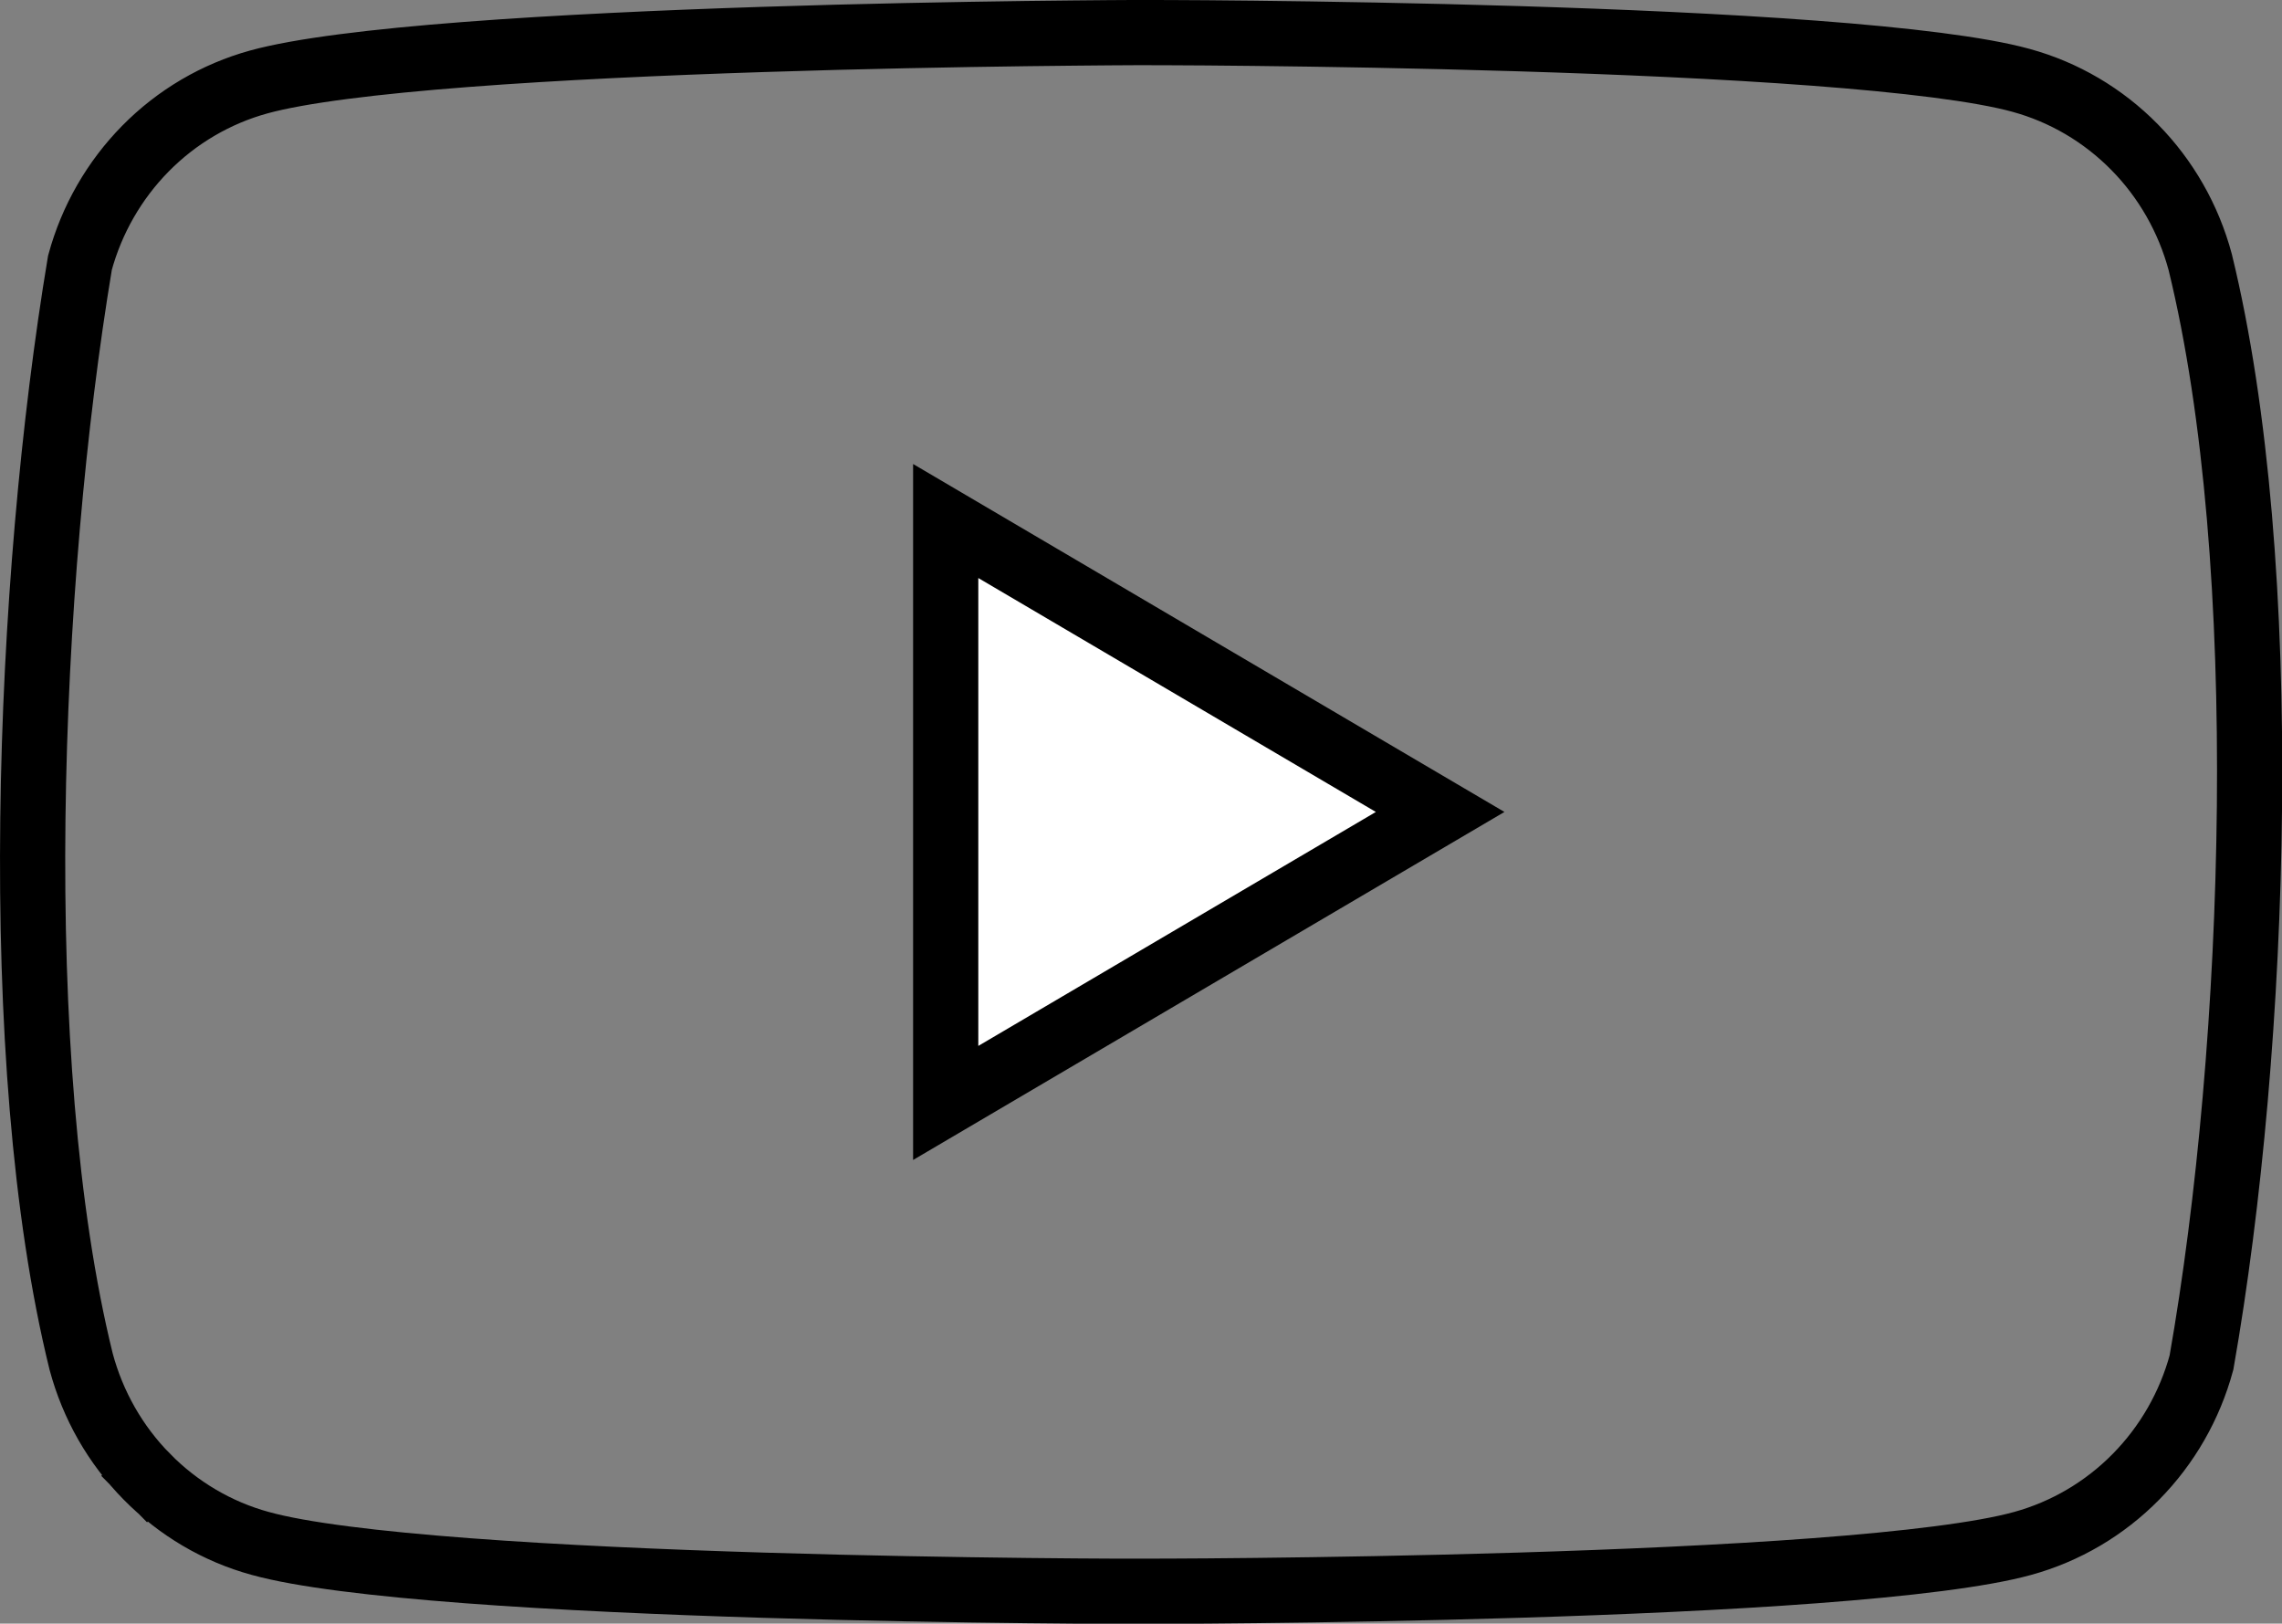 <?xml version="1.0" encoding="UTF-8" standalone="no"?>
<svg
   width="33.734"
   height="24"
   viewBox="0 0 33.734 24"
   fill="none"
   version="1.1"
   id="svg13"
   sodipodi:docname="IconYoutube.svg"
   inkscape:version="1.1.2 (b8e25be833, 2022-02-05)"
   xmlns:inkscape="http://www.inkscape.org/namespaces/inkscape"
   xmlns:sodipodi="http://sodipodi.sourceforge.net/DTD/sodipodi-0.dtd"
   xmlns="http://www.w3.org/2000/svg"
   xmlns:svg="http://www.w3.org/2000/svg">
  <rect x="0" y="0" width="33.734" height="24" fill="#808080" stroke="none"/>
  <sodipodi:namedview
     id="namedview15"
     pagecolor="#ffffff"
     bordercolor="#666666"
     borderopacity="1.0"
     inkscape:pageshadow="2"
     inkscape:pageopacity="0.0"
     inkscape:pagecheckerboard="0"
     showgrid="false"
     inkscape:zoom="11.285424"
     inkscape:cx="14.399104"
     inkscape:cy="11.652198"
     inkscape:window-width="1920"
     inkscape:window-height="991"
     inkscape:window-x="-9"
     inkscape:window-y="-9"
     inkscape:window-maximized="1"
     inkscape:current-layer="svg13" />
  <g
     clip-path="url(#clip0_1125_8444)"
     id="g6"
     transform="scale(0.964)">
    <path
       d="m 17.505,24.401 -10e-5,0.5 -10e-5,-0.5 h -3e-4 -0.001 -0.006 -0.023 l -0.091,-2e-4 C 17.302,24.4 17.184,24.4 17.032,24.399 16.729,24.398 16.292,24.395 15.76,24.389 14.694,24.377 13.246,24.354 11.715,24.307 10.182,24.26 8.569,24.19 7.173,24.085 5.762,23.979 4.616,23.84 3.99,23.666 l -9.5e-4,-2e-4 C 3.333,23.486 2.734,23.133 2.252,22.643 L 1.904,22.986 2.252,22.643 C 1.77,22.155 1.423,21.546 1.244,20.877 0.108,16.273 0.413,8.9 1.226,4.029 1.406,3.367 1.752,2.765 2.229,2.28 2.711,1.79 3.311,1.438 3.967,1.257 l 9.4e-4,-2.6e-4 C 4.594,1.084 5.74,0.943 7.151,0.835 8.547,0.728 10.16,0.655 11.693,0.605 13.225,0.555 14.673,0.529 15.738,0.515 16.271,0.508 16.707,0.505 17.011,0.502 17.162,0.501 17.281,0.501 17.361,0.5 l 0.091,-3.49e-4 0.023,-6.8e-5 0.006,-1.5e-5 9e-4,-3e-6 h 4e-4 0.001 l 0.006,3e-6 0.023,2e-5 0.091,1.59e-4 c 0.08,1.83e-4 0.199,5.49e-4 0.35,0.001 0.303,0.001 0.74,0.004 1.272,0.01 1.065,0.012 2.513,0.035 4.045,0.082 1.533,0.047 3.146,0.117 4.542,0.222 1.411,0.106 2.557,0.245 3.182,0.418 l 0.001,2.6e-4 c 0.656,0.18 1.256,0.533 1.738,1.023 0.481,0.488 0.828,1.097 1.007,1.765 1.131,4.628 0.875,11.999 0.019,16.871 -0.18,0.663 -0.526,1.266 -1.004,1.751 -0.482,0.49 -1.081,0.842 -1.738,1.023 l -0.001,2e-4 c -0.625,0.173 -1.771,0.312 -3.182,0.418 -1.396,0.105 -3.009,0.175 -4.542,0.222 -1.532,0.047 -2.98,0.07 -4.045,0.082 -0.532,0.006 -0.969,0.009 -1.272,0.01 -0.152,8e-4 -0.27,0.001 -0.35,0.001 l -0.091,2e-4 H 17.512 17.506 17.505 Z"
       stroke="#000000"
       id="path2" />
    <path
       d="m 14.502,7.989 7.582,4.461 -7.582,4.462 z"
       fill="#ffffff"
       stroke="#000000"
       id="path4" />
  </g>
  <defs
     id="defs11">
    <clipPath
       id="clip0_1125_8444">
      <rect
         width="35"
         height="25"
         fill="#ffffff"
         id="rect8"
         x="0"
         y="0" />
    </clipPath>
  </defs>
</svg>
